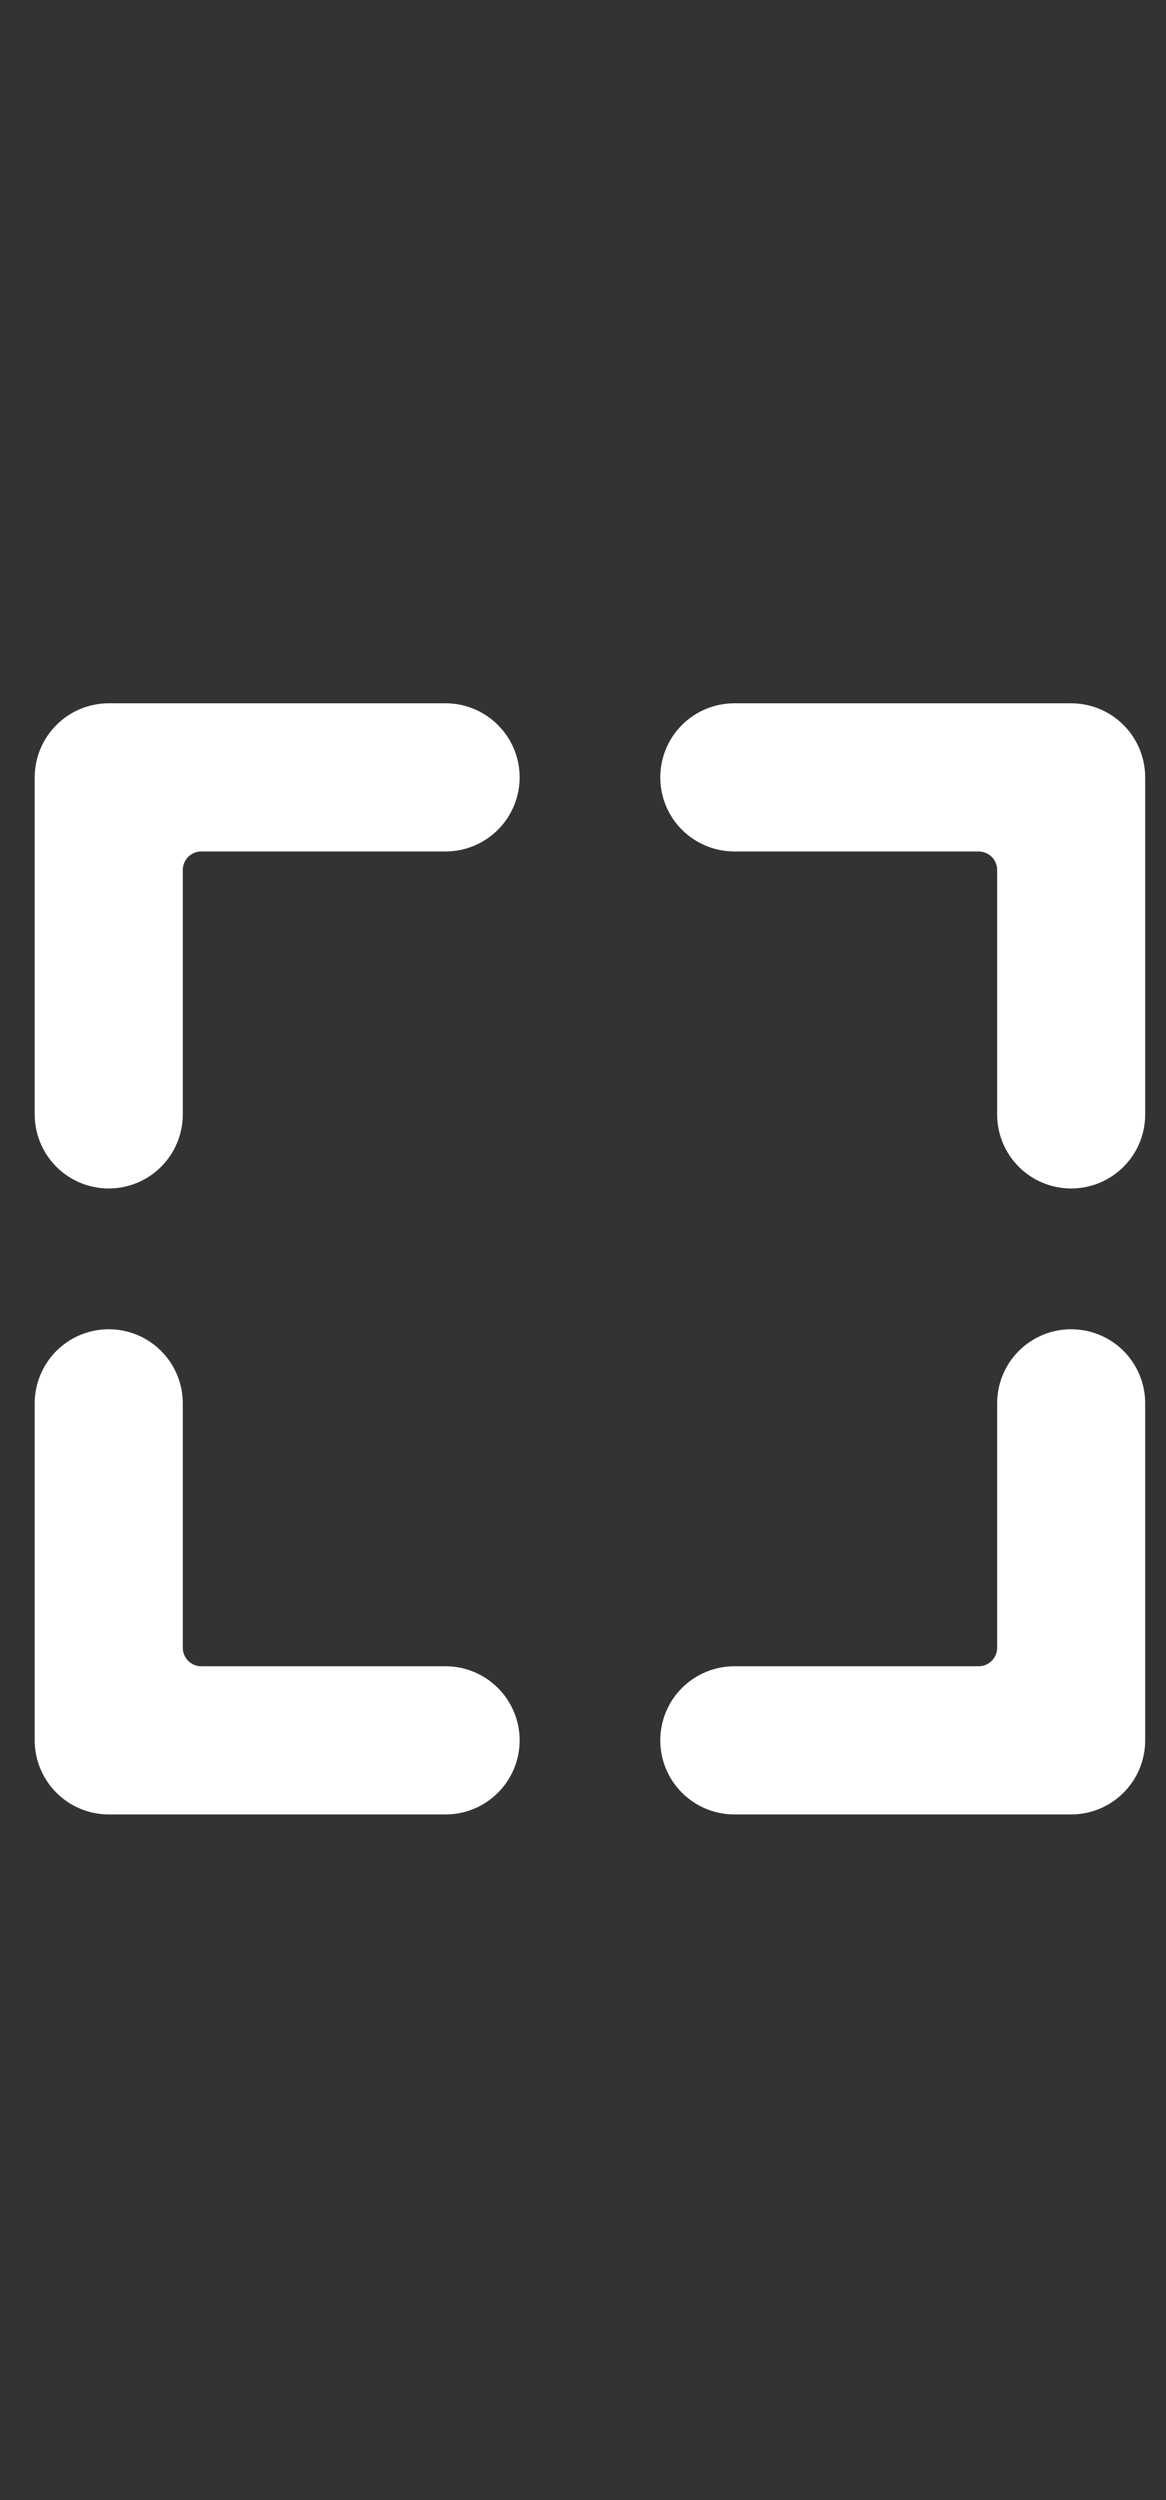 <svg width="21" height="45" viewBox="0 0 21 45" fill="none" xmlns="http://www.w3.org/2000/svg">
<rect x="0" y="0" width="21" height="45" fill="#333333" stroke="none"/>
<g clip-path="url(#clip0_1_481)">
<path d="M17.625 29.992H13.225C12.872 29.992 12.533 30.133 12.282 30.383C12.032 30.633 11.892 30.972 11.892 31.326C11.892 31.679 12.032 32.018 12.282 32.268C12.533 32.519 12.872 32.659 13.225 32.659H19.292C19.645 32.659 19.985 32.519 20.235 32.268C20.485 32.018 20.625 31.679 20.625 31.326V25.259C20.625 24.905 20.485 24.566 20.235 24.316C19.985 24.066 19.645 23.926 19.292 23.926C18.938 23.926 18.599 24.066 18.349 24.316C18.099 24.566 17.959 24.905 17.959 25.259V29.659C17.959 29.747 17.924 29.832 17.861 29.895C17.798 29.957 17.714 29.992 17.625 29.992Z" fill="white"/>
<path d="M3.625 15.326H8.025C8.379 15.326 8.718 15.185 8.968 14.935C9.218 14.685 9.359 14.346 9.359 13.992C9.359 13.639 9.218 13.3 8.968 13.05C8.718 12.799 8.379 12.659 8.025 12.659H1.959C1.605 12.659 1.266 12.799 1.016 13.05C0.766 13.3 0.625 13.639 0.625 13.992L0.625 20.059C0.625 20.413 0.766 20.752 1.016 21.002C1.266 21.252 1.605 21.392 1.959 21.392C2.312 21.392 2.651 21.252 2.901 21.002C3.151 20.752 3.292 20.413 3.292 20.059V15.659C3.292 15.57 3.327 15.486 3.39 15.423C3.452 15.361 3.537 15.326 3.625 15.326Z" fill="white"/>
<path d="M17.959 15.659V20.059C17.959 20.413 18.099 20.752 18.349 21.002C18.599 21.252 18.938 21.392 19.292 21.392C19.645 21.392 19.985 21.252 20.235 21.002C20.485 20.752 20.625 20.413 20.625 20.059V13.992C20.625 13.639 20.485 13.3 20.235 13.05C19.985 12.799 19.645 12.659 19.292 12.659H13.225C12.872 12.659 12.533 12.799 12.282 13.05C12.032 13.3 11.892 13.639 11.892 13.992C11.892 14.346 12.032 14.685 12.282 14.935C12.533 15.185 12.872 15.326 13.225 15.326H17.625C17.714 15.326 17.798 15.361 17.861 15.423C17.924 15.486 17.959 15.57 17.959 15.659Z" fill="white"/>
<path d="M3.292 29.659V25.259C3.292 24.905 3.151 24.566 2.901 24.316C2.651 24.066 2.312 23.926 1.959 23.926C1.605 23.926 1.266 24.066 1.016 24.316C0.766 24.566 0.625 24.905 0.625 25.259L0.625 31.326C0.625 31.679 0.766 32.018 1.016 32.268C1.266 32.519 1.605 32.659 1.959 32.659H8.025C8.379 32.659 8.718 32.519 8.968 32.268C9.218 32.018 9.359 31.679 9.359 31.326C9.359 30.972 9.218 30.633 8.968 30.383C8.718 30.133 8.379 29.992 8.025 29.992H3.625C3.537 29.992 3.452 29.957 3.39 29.895C3.327 29.832 3.292 29.747 3.292 29.659Z" fill="white"/>
</g>
<defs>
<clipPath id="clip0_1_481">
<rect width="20" height="44" fill="white" transform="translate(0.625 0.659)"/>
</clipPath>
</defs>
</svg>
